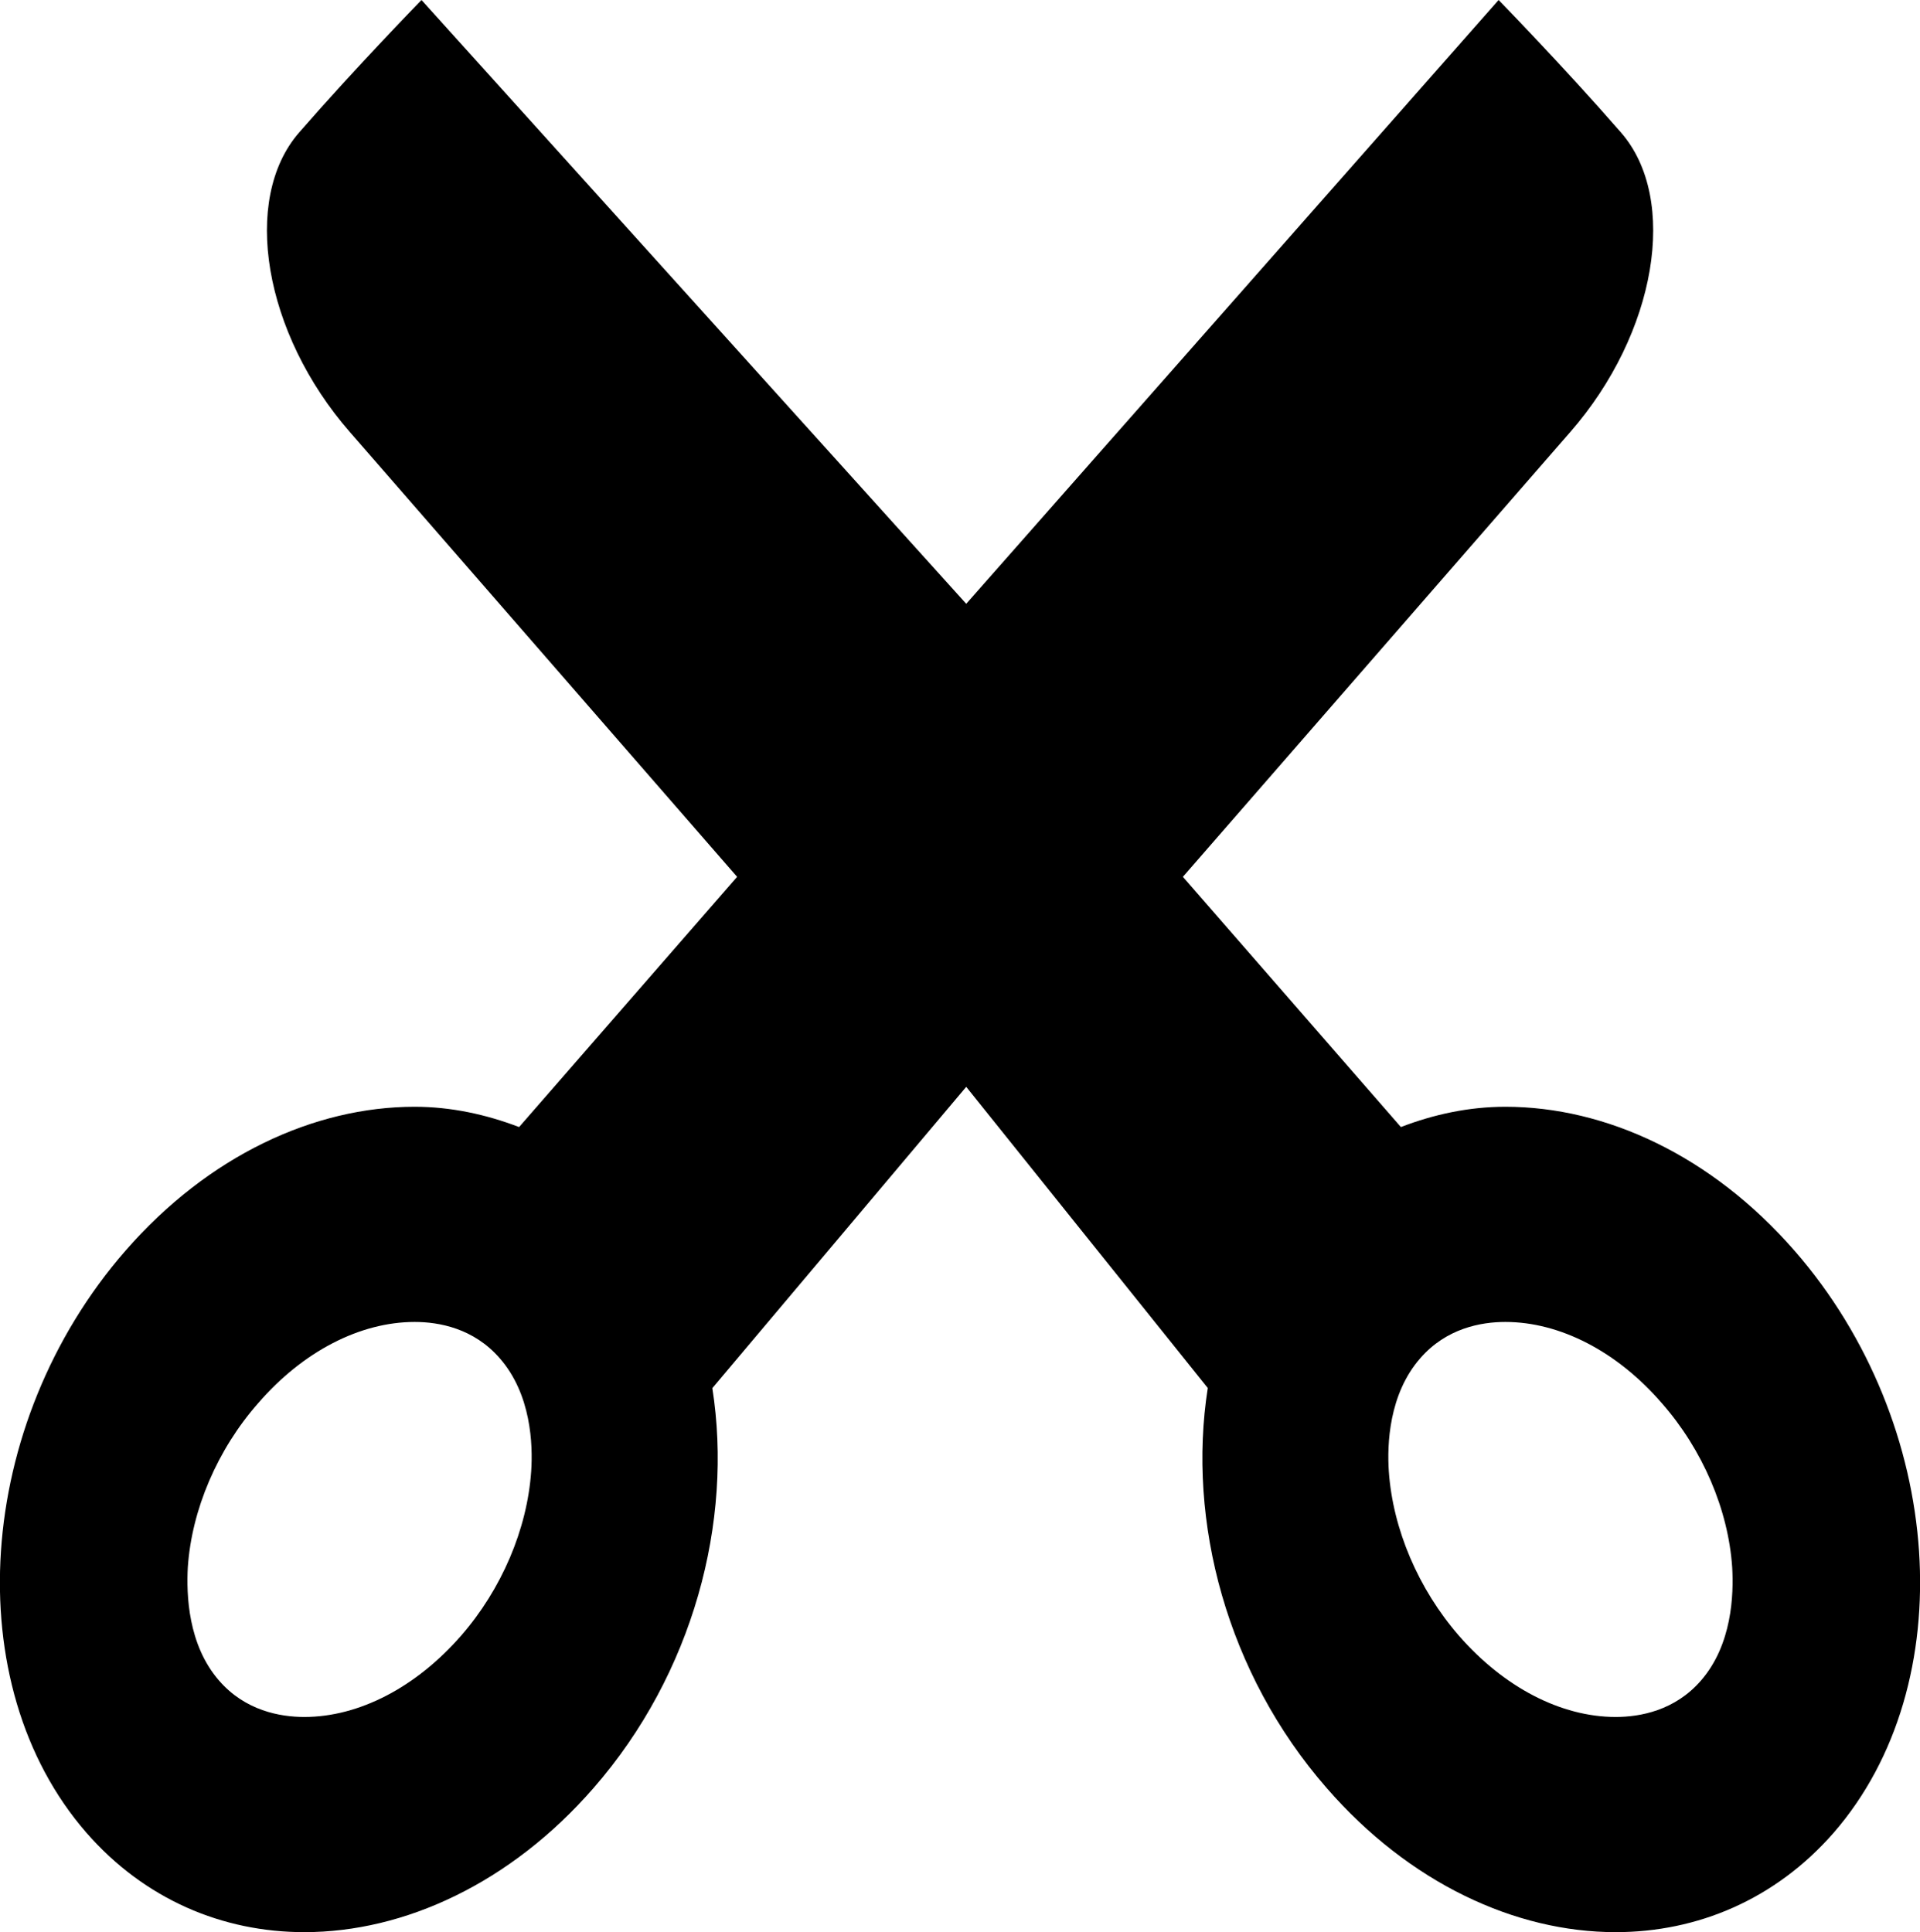 <?xml version="1.0" encoding="iso-8859-1"?>
<!-- Generator: Adobe Illustrator 16.0.0, SVG Export Plug-In . SVG Version: 6.00 Build 0)  -->
<!DOCTYPE svg PUBLIC "-//W3C//DTD SVG 1.1//EN" "http://www.w3.org/Graphics/SVG/1.1/DTD/svg11.dtd">
<svg version="1.1" id="Layer_1" xmlns="http://www.w3.org/2000/svg" xmlns:xlink="http://www.w3.org/1999/xlink" x="0px" y="0px"
	 width="15.897px" height="16px" viewBox="0 0 15.897 16" style="enable-background:new 0 0 15.897 16;" xml:space="preserve">
<path id="Scissors_1_x2C__Cut_1" d="M14.859,10.358c-0.687-0.789-1.564-1.193-2.395-1.193c-0.299,0-0.59,0.062-0.865,0.168
	L9.794,7.261L13,3.579c0.715-0.818,0.902-1.929,0.422-2.481C12.941,0.546,12.408,0,12.408,0L8,5L3.49,0c0,0-0.533,0.546-1.014,1.098
	C1.996,1.65,2.183,2.761,2.898,3.579l3.205,3.682L4.298,9.333C4.023,9.228,3.732,9.165,3.433,9.165c-0.83,0-1.708,0.404-2.395,1.193
	c-1.248,1.433-1.391,3.591-0.323,4.818C1.197,15.729,1.843,16,2.52,16c0.829,0,1.707-0.405,2.394-1.193
	c0.827-0.948,1.157-2.209,0.984-3.312L8,9l2,2.494c-0.173,1.104,0.157,2.364,0.984,3.312C11.67,15.595,12.548,16,13.377,16
	c0.677,0,1.323-0.271,1.805-0.823C16.25,13.949,16.107,11.791,14.859,10.358z M4.398,12.184c-0.033,0.479-0.244,0.975-0.581,1.362
	c-0.373,0.427-0.845,0.672-1.297,0.672c-0.202,0-0.49-0.052-0.706-0.301c-0.259-0.297-0.271-0.714-0.259-0.937
	c0.032-0.479,0.245-0.977,0.583-1.361c0.37-0.428,0.844-0.672,1.295-0.672c0.202,0,0.489,0.052,0.705,0.301
	C4.398,11.545,4.413,11.962,4.398,12.184z M14.083,13.917c-0.216,0.249-0.504,0.301-0.706,0.301c-0.452,0-0.924-0.245-1.297-0.672
	c-0.337-0.388-0.548-0.884-0.581-1.362c-0.015-0.222,0-0.639,0.26-0.936c0.216-0.249,0.503-0.301,0.705-0.301
	c0.451,0,0.925,0.244,1.295,0.672c0.338,0.385,0.551,0.882,0.583,1.361C14.355,13.203,14.342,13.62,14.083,13.917z"/>
<g>
</g>
<g>
</g>
<g>
</g>
<g>
</g>
<g>
</g>
<g>
</g>
<g>
</g>
<g>
</g>
<g>
</g>
<g>
</g>
<g>
</g>
<g>
</g>
<g>
</g>
<g>
</g>
<g>
</g>
</svg>
